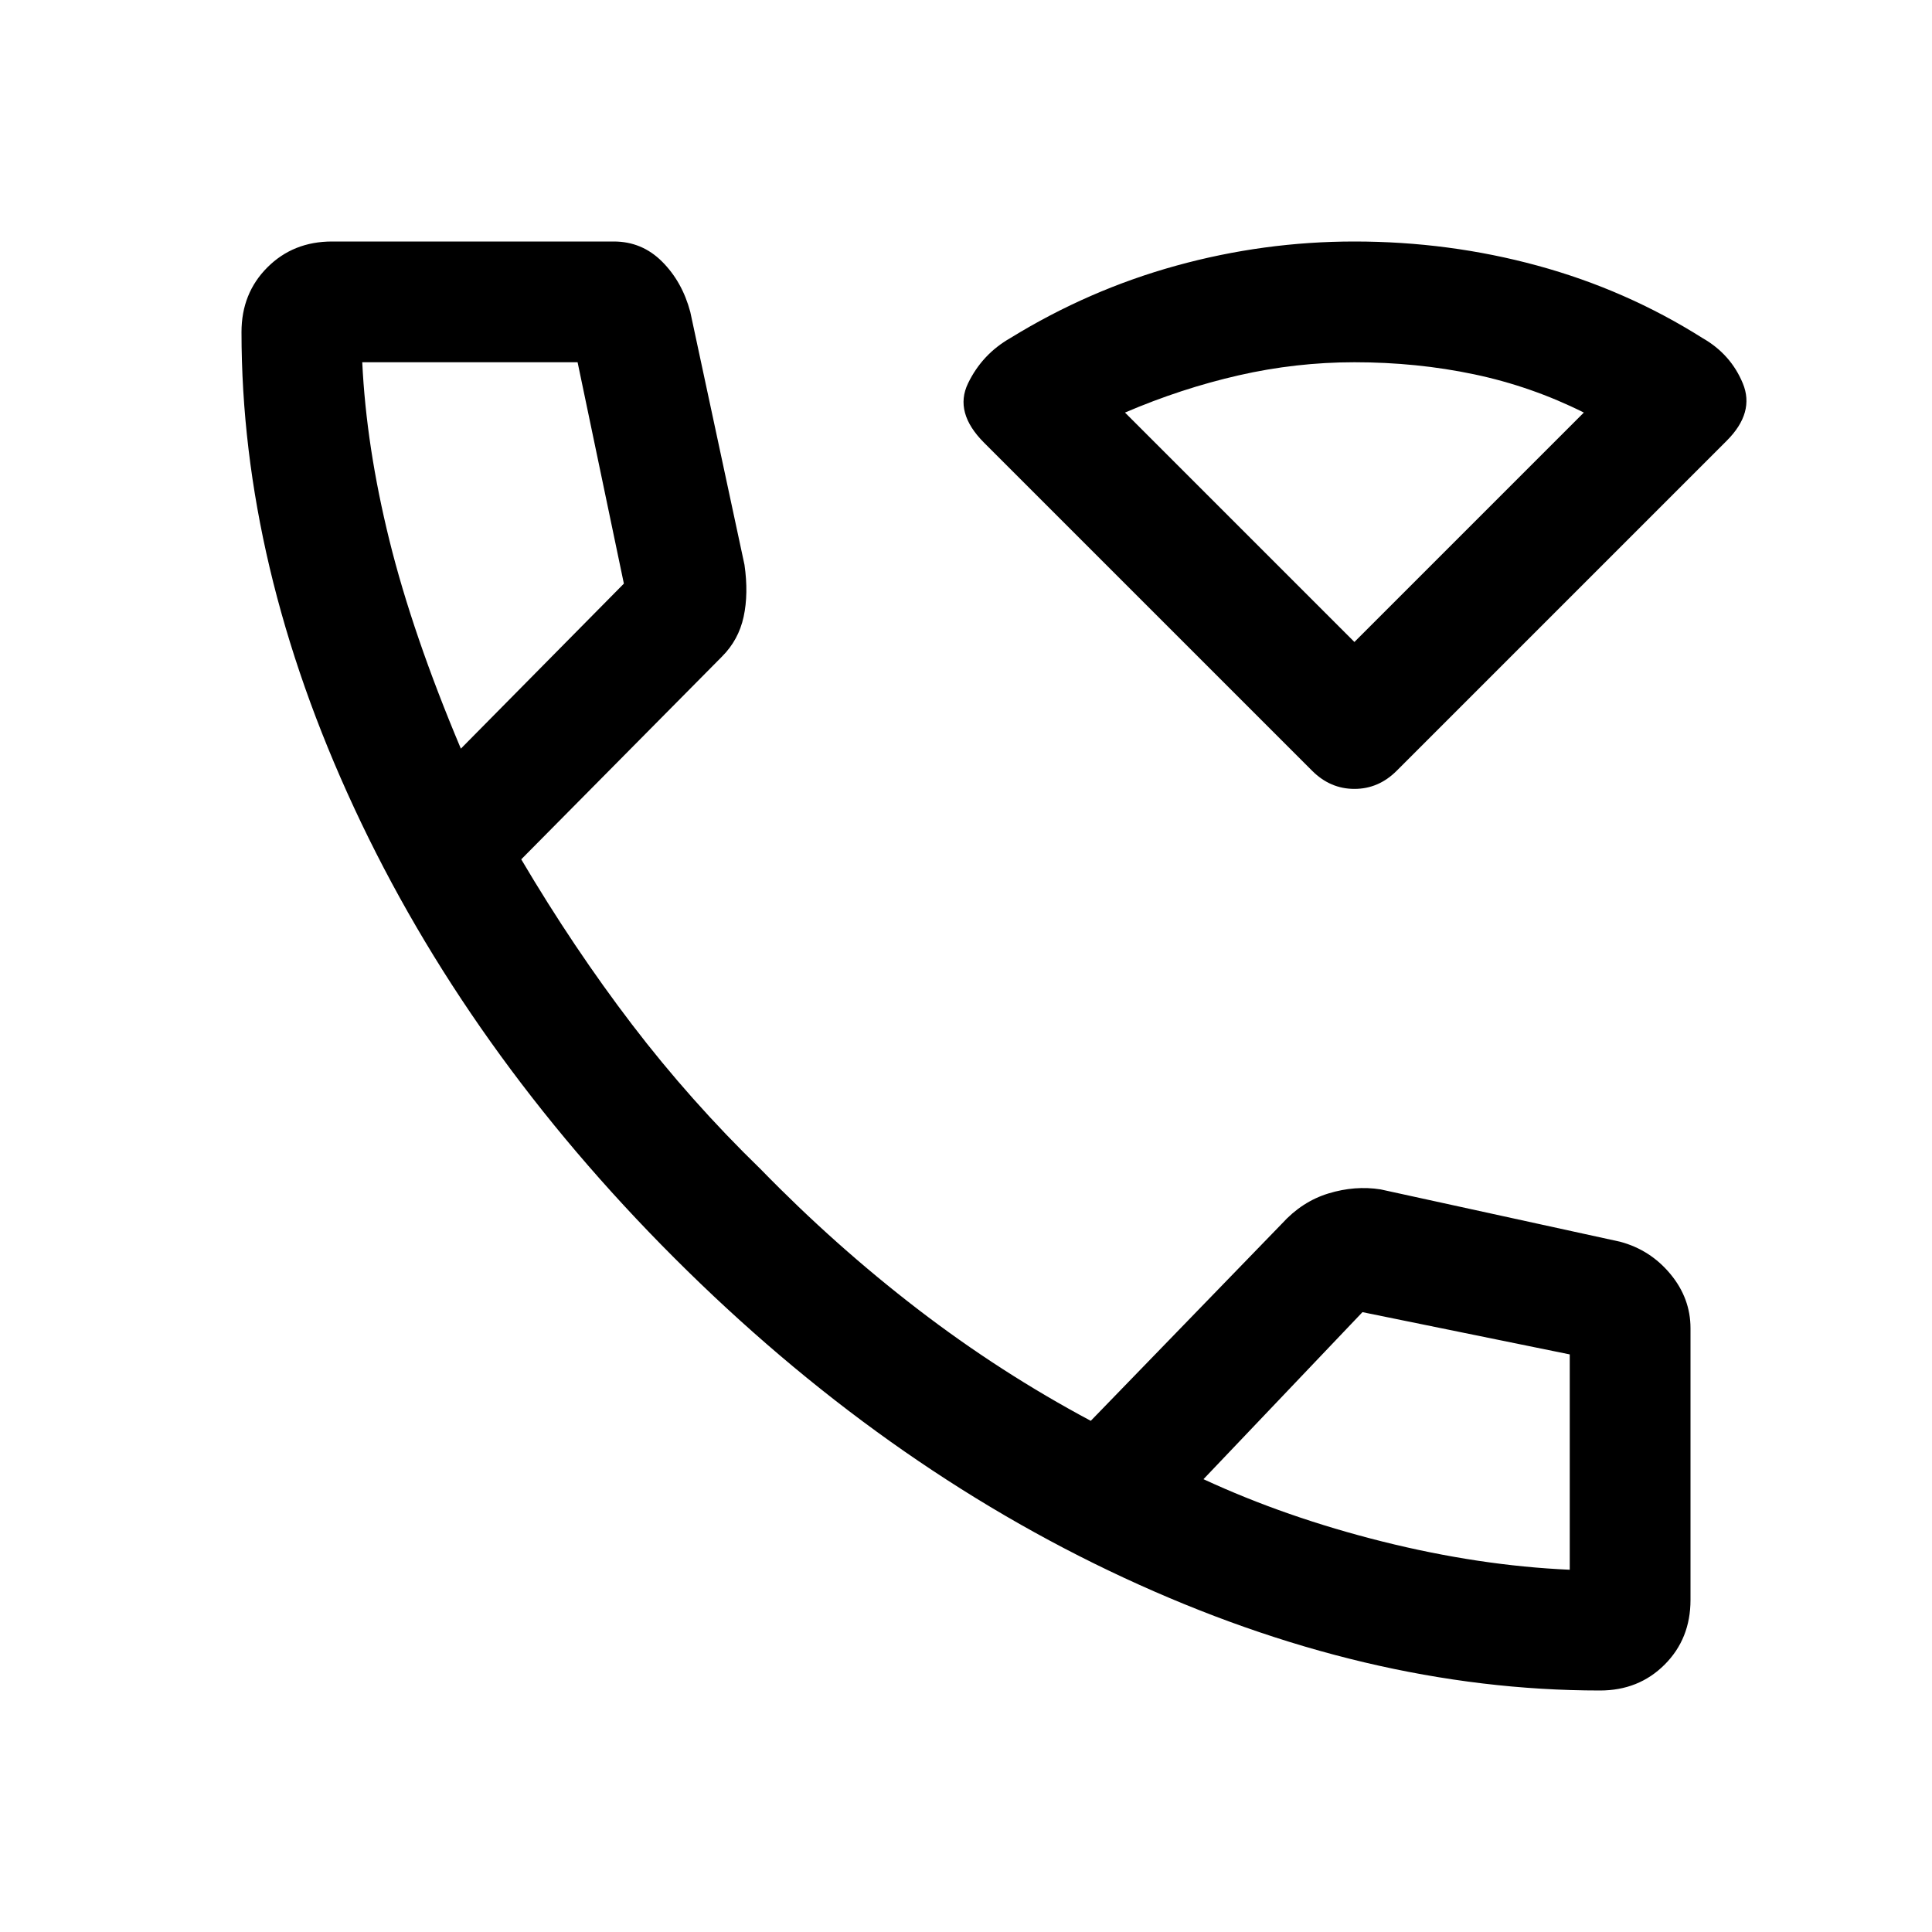 <svg xmlns="http://www.w3.org/2000/svg" width="48" height="48" viewBox="0 -960 960 960" fill="currentColor"><path d="M652-577 489-740q-15-15-8-29.5t21-22.5q39-24 82.5-36t88.5-12q47 0 91 12t82 36q14 8 20 22.5t-8 28.5L694-577q-9 9-21 9t-21-9Zm21-64 114-114q-26-13-54.5-19t-59.5-6q-29 0-57.5 6.5T559-755l114 114Zm0 0Zm122 521q-116 0-236.5-56T335-335Q232-438 176-558.5T120-795q0-19.29 12.86-32.14Q145.71-840 165-840h140q14 0 24 10t14 25l26.93 125.64Q372-665 369.5-653.5t-10.73 19.73L259-533q26 44 55 82t64 72q37 38 78 69.5t86 55.5l95-98q10-11 23.15-15 13.15-4 25.85-2l119 26q15 4 25 16.04 10 12.05 10 26.96v135q0 19.29-12.86 32.14Q814.29-120 795-120ZM229-588l81-82-23-110H180q2 42 13.5 88.5T229-588Zm369 363q41 19 89 31t93 14v-107l-103-21-79 83ZM229-588Zm369 363Z"/></svg>
